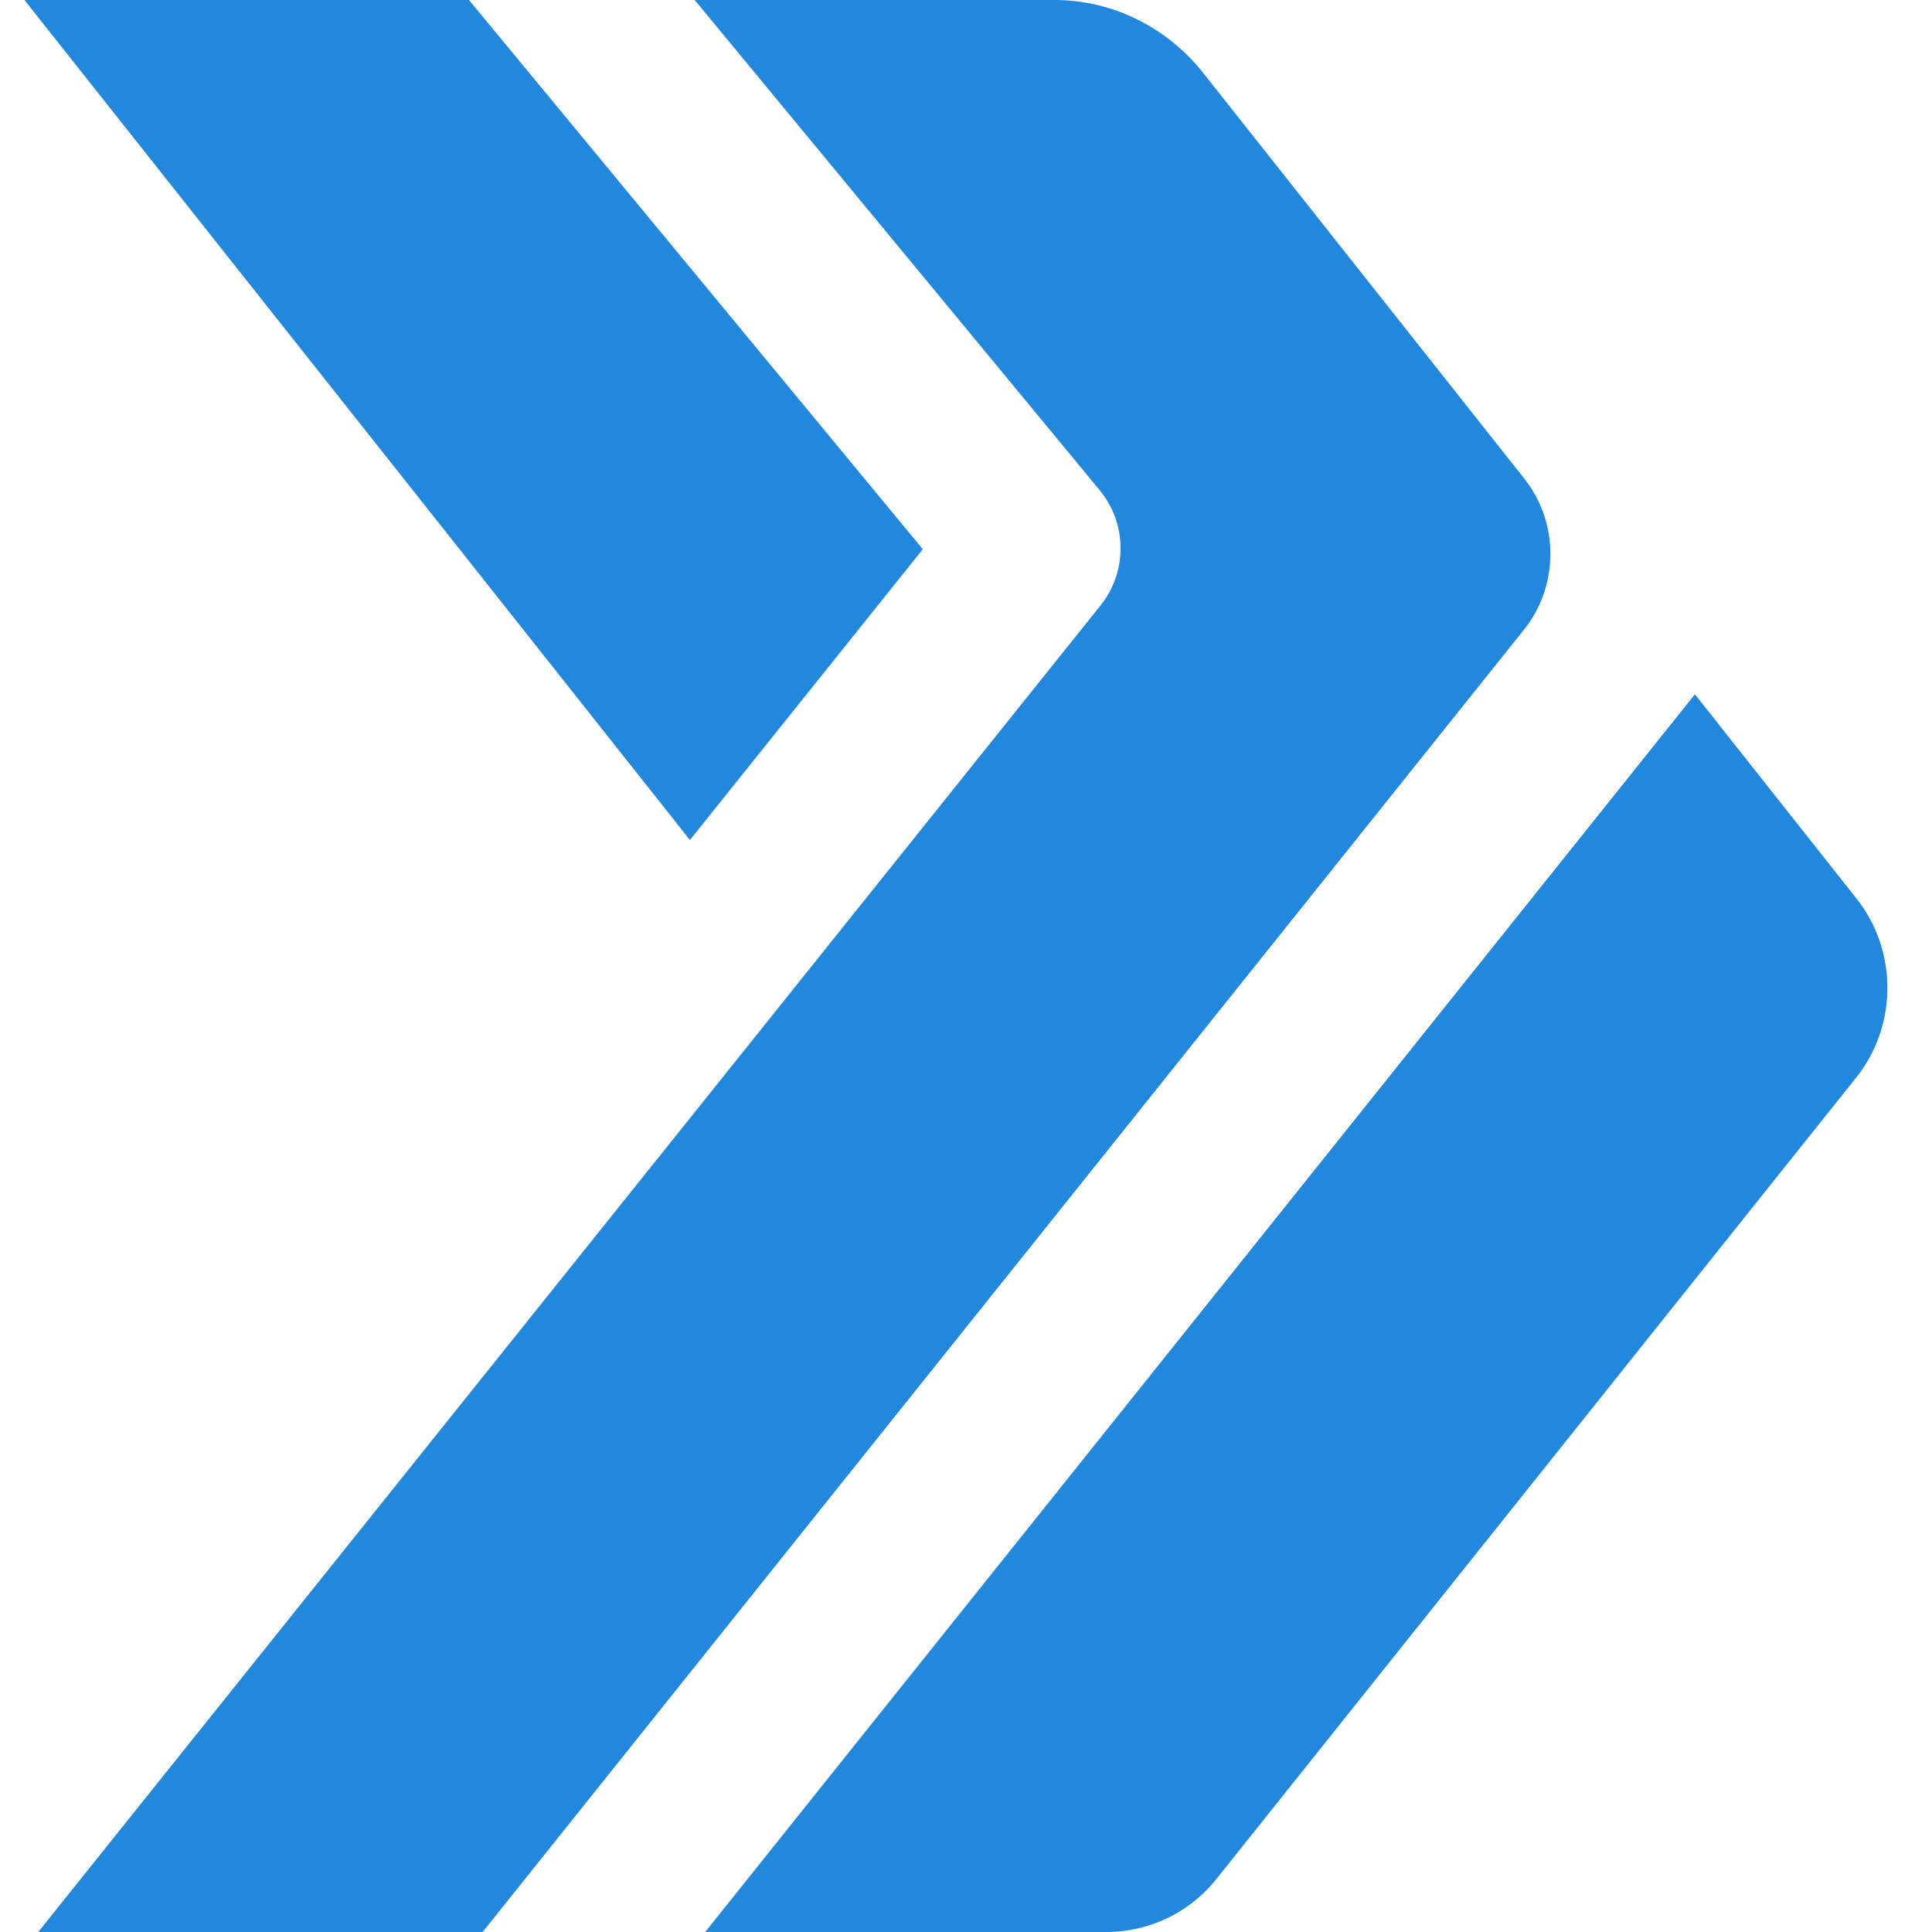 <svg width="28" height="28" viewBox="0 0 28 28" fill="none" xmlns="http://www.w3.org/2000/svg"><path d="M6.797 0H.354l9.645 12.174 3.375-4.214L6.797 0z" fill="#28D"/><path d="M.554 28l15.4-19.231a1.324 1.324 0 00-.013-1.66L10.068 0h5.212c.837 0 1.63.389 2.16 1.06l4.654 5.88c.503.636.5 1.551-.006 2.184L6.995 28H.554zm9.666 0h5.822a2.04 2.04 0 001.595-.778l9.265-11.606c.6-.752.602-1.838.005-2.592l-2.343-2.962L10.22 28z" fill="#28D"/></svg>